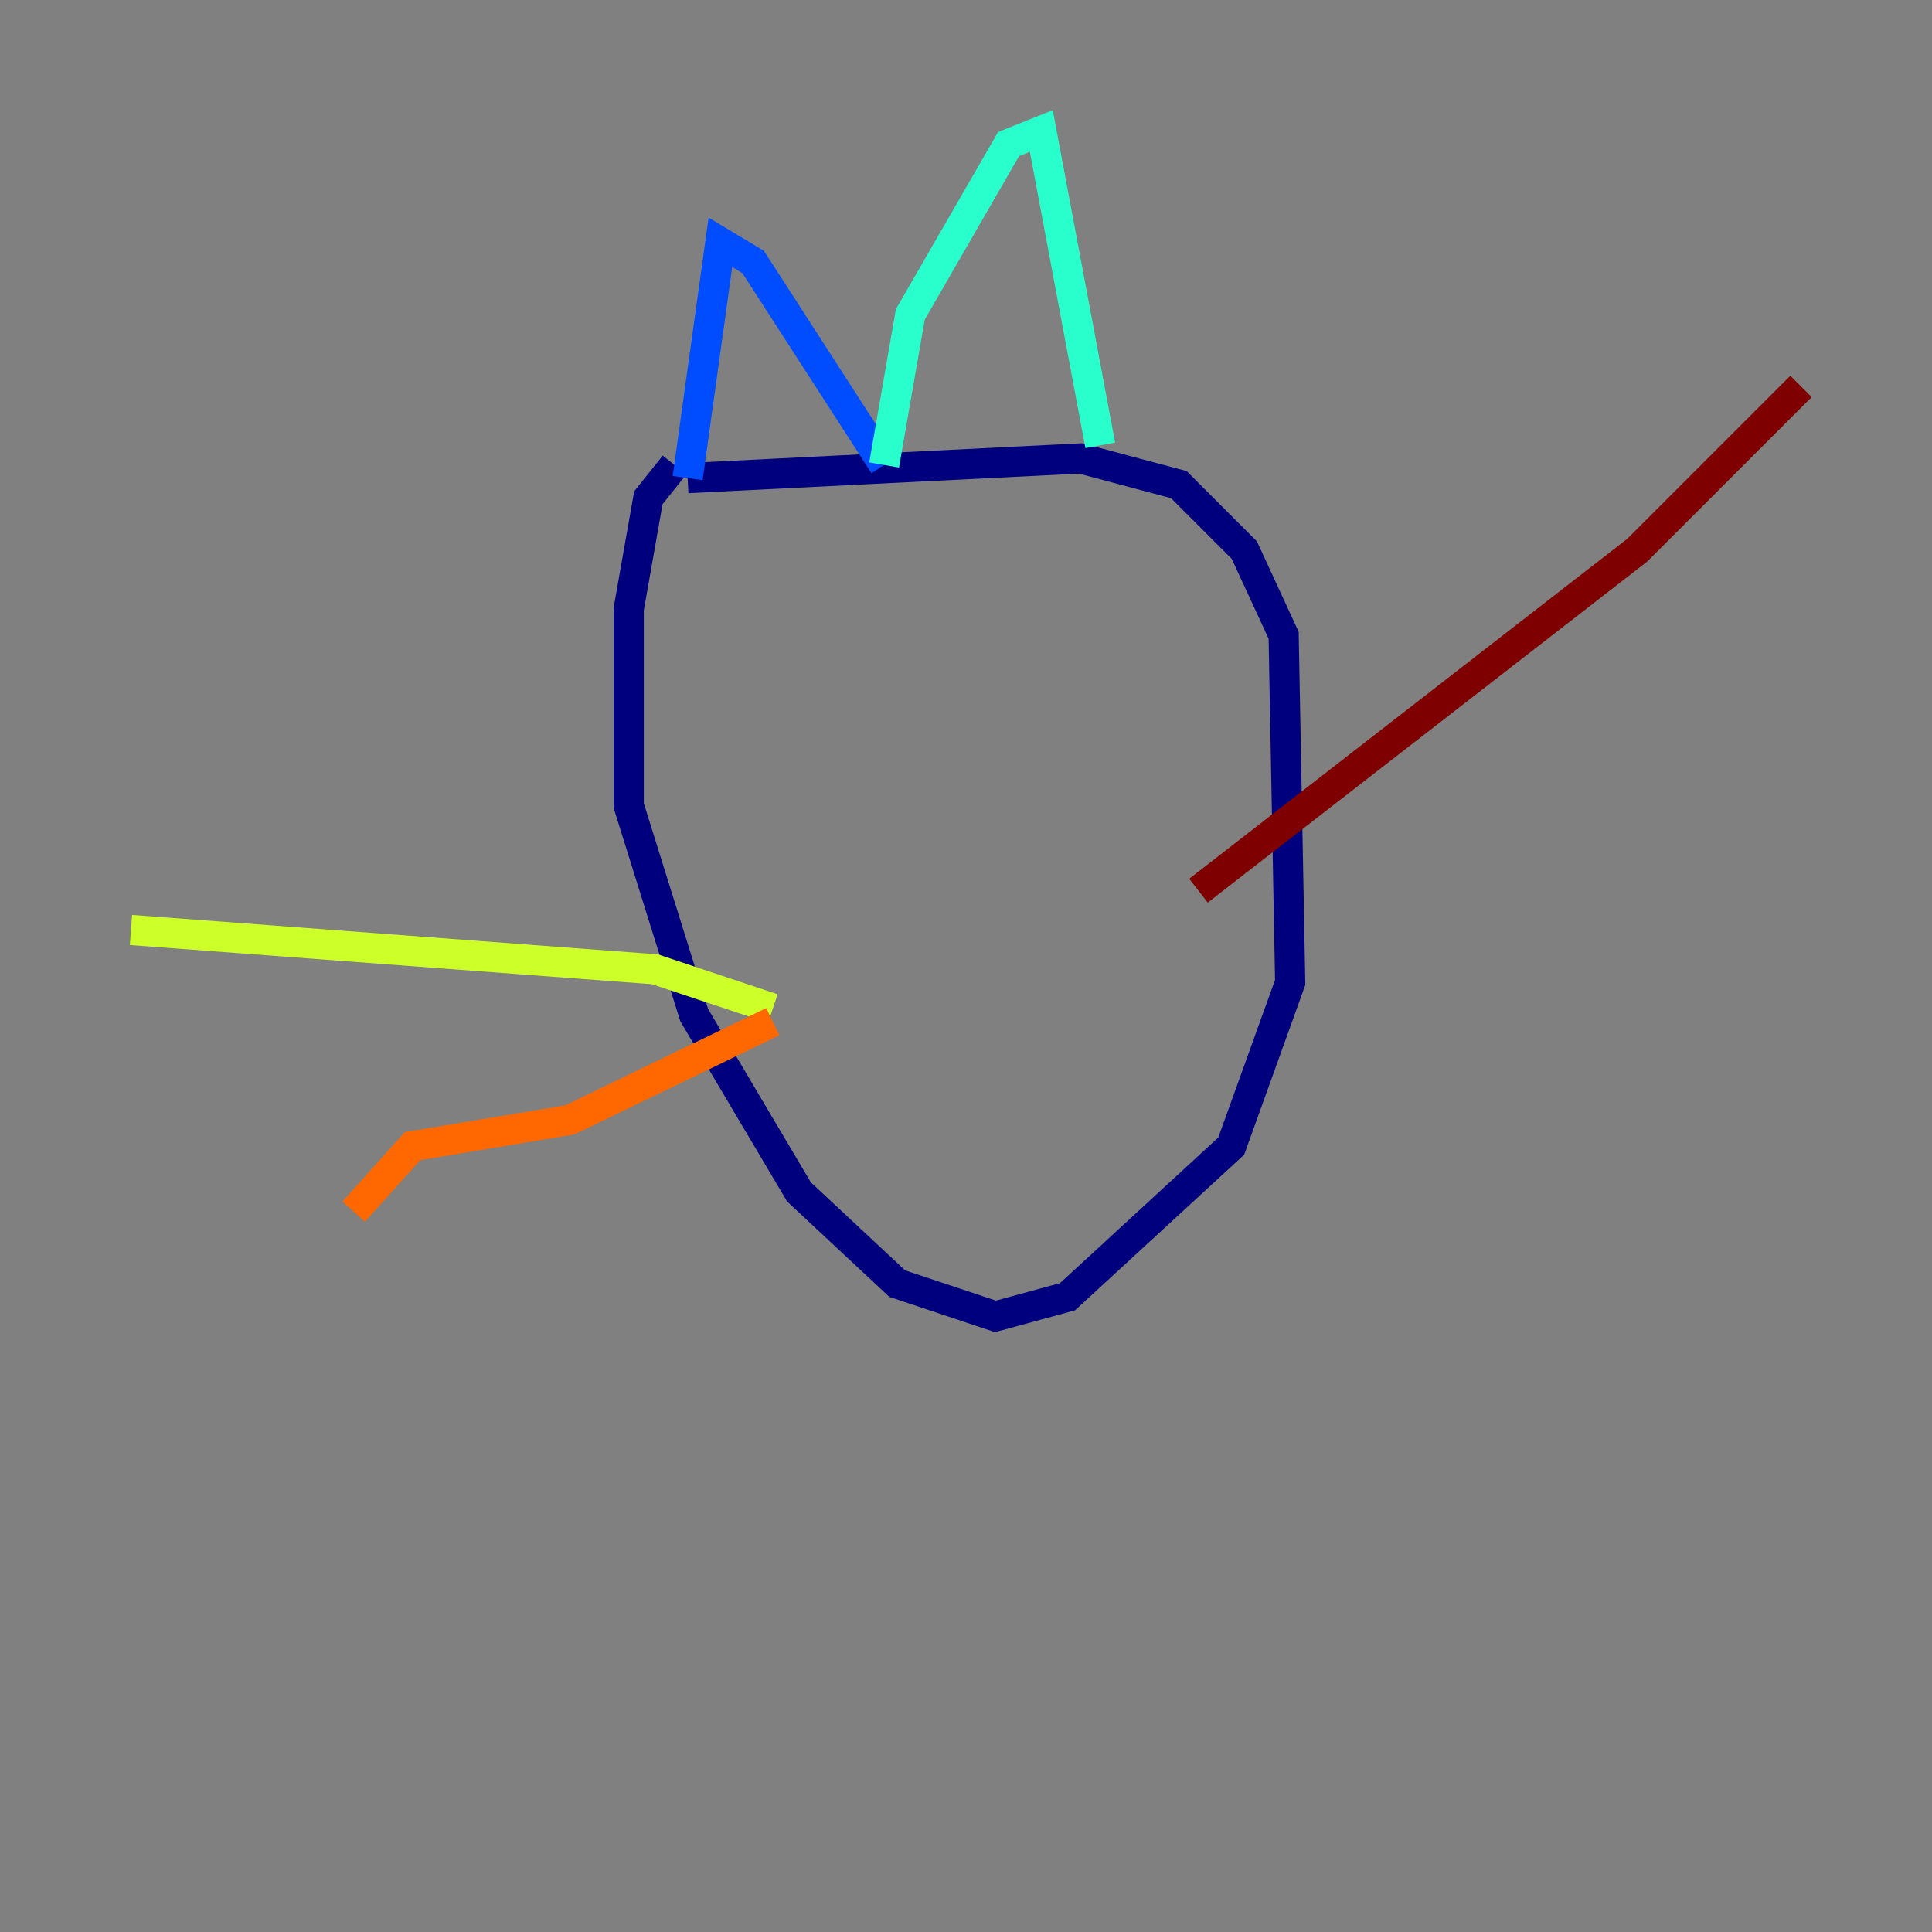 <?xml version="1.0" encoding="utf-8" ?>
<svg baseProfile="tiny" height="128" version="1.2" viewBox="0,0,128,128" width="128" xmlns="http://www.w3.org/2000/svg" xmlns:ev="http://www.w3.org/2001/xml-events" xmlns:xlink="http://www.w3.org/1999/xlink"><rect x="0" y="0" width="128" height="128" fill="#808080" stroke="none"/><defs /><polyline fill="none" points="44.691,30.807 42.956,32.976 41.654,40.352 41.654,53.37 45.993,67.254 52.936,78.969 59.444,85.044 65.953,87.214 70.725,85.912 81.573,75.932 85.478,65.085 85.044,42.088 82.441,36.447 78.102,32.108 71.593,30.373 45.559,31.675" stroke="#00007f" stroke-width="2" /><polyline fill="none" points="45.559,31.675 47.729,16.054 49.898,17.356 58.576,30.807" stroke="#004cff" stroke-width="2" /><polyline fill="none" points="58.576,30.807 60.312,20.827 66.82,9.546 68.99,8.678 72.895,29.505" stroke="#29ffcd" stroke-width="2" /><polyline fill="none" points="51.2,66.82 43.39,64.217 8.678,61.614" stroke="#cdff29" stroke-width="2" /><polyline fill="none" points="51.2,67.688 37.749,74.197 27.336,75.932 23.43,80.271" stroke="#ff6700" stroke-width="2" /><polyline fill="none" points="79.403,59.01 108.475,36.447 119.322,25.6" stroke="#7f0000" stroke-width="2" /></svg>